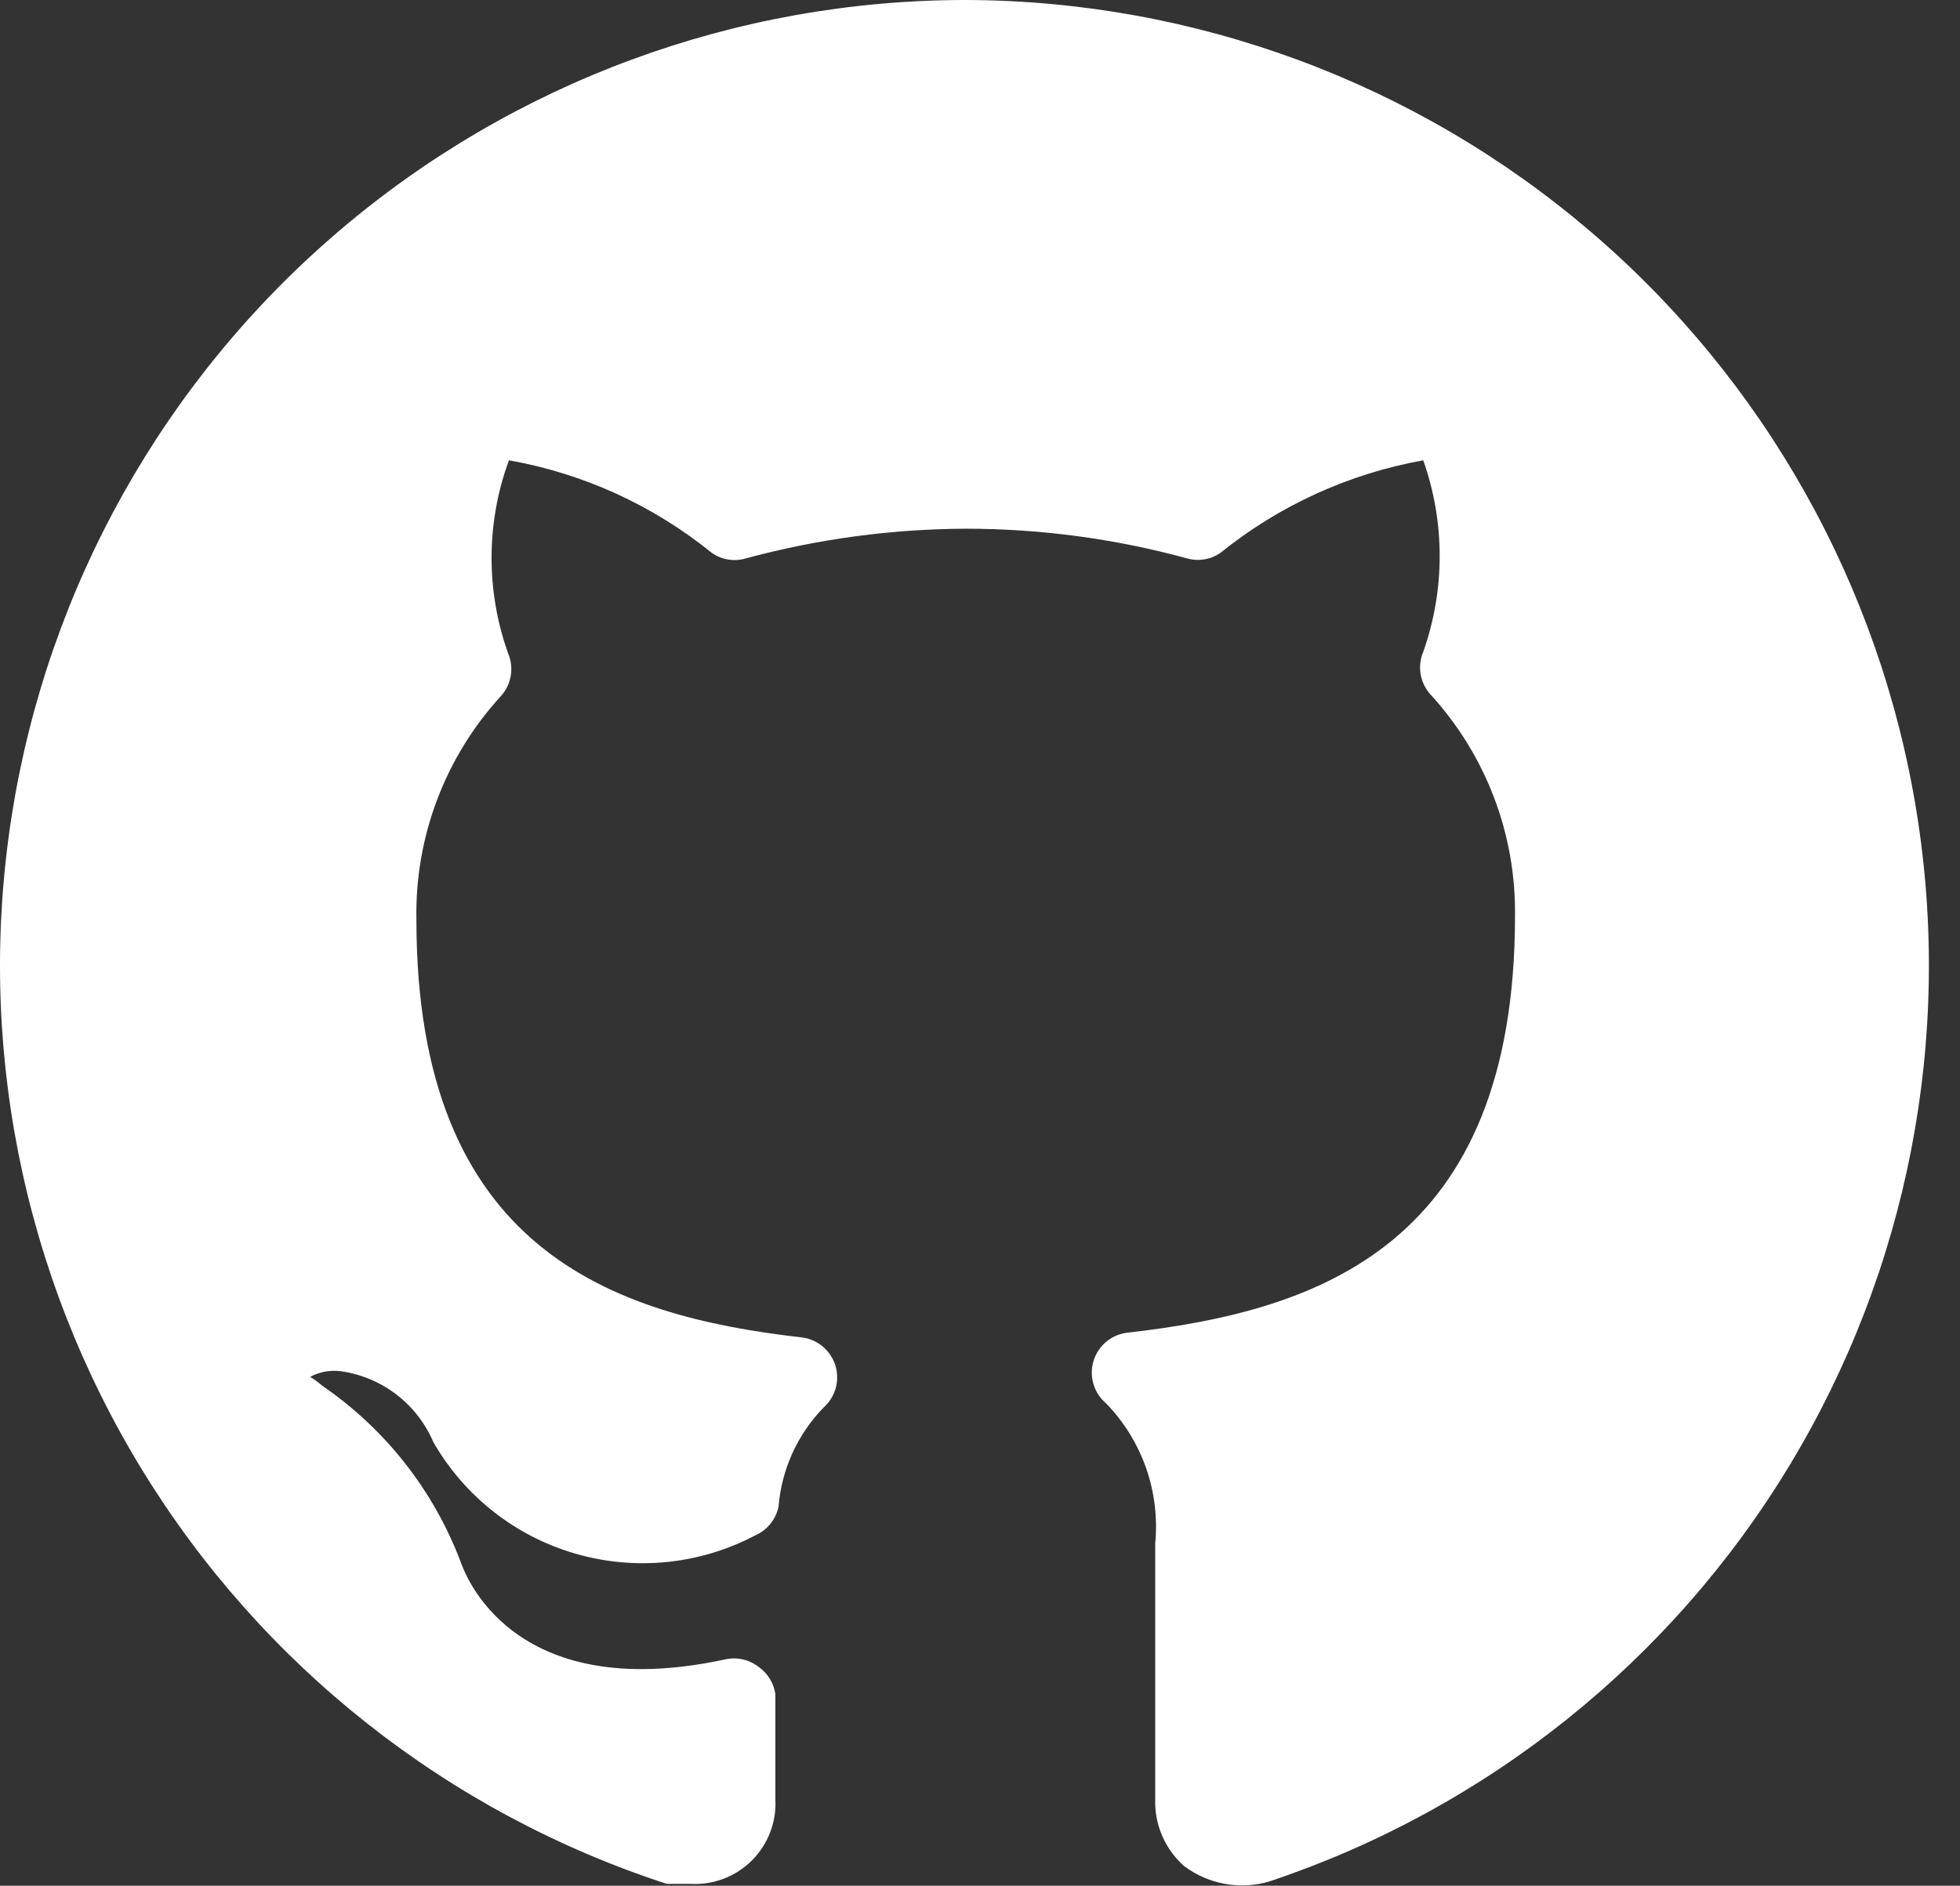 <?xml version="1.0" encoding="UTF-8"?>
<svg width="53px" height="51px" viewBox="0 0 53 51" version="1.1" xmlns="http://www.w3.org/2000/svg" xmlns:xlink="http://www.w3.org/1999/xlink">
    <rect x="0" y="0" width="53" height="51" fill="#333333" stroke="none"/>
    <title>814C63F9-210A-433D-B218-1AEDAE68C663</title>
    <g id="DAppNode-DAO" stroke="none" stroke-width="1" fill="none" fill-rule="evenodd">
        <g id="DAPPNode-DAO-Desktop-HD" transform="translate(-610, -10011)" fill="#FFFFFF" fill-rule="nonzero">
            <g id="Footer" transform="translate(0, 7387)">
                <g id="Bottom" transform="translate(0, 1916.703)">
                    <g id="Social-Icons" transform="translate(445, 706.297)">
                        <path d="M191.124,1 C184.907,0.998 178.893,3.214 174.163,7.25 C169.434,11.286 166.299,16.877 165.324,23.018 C164.348,29.158 165.595,35.445 168.84,40.748 C172.085,46.052 177.116,50.023 183.028,51.949 L183.659,51.949 C183.967,51.968 184.276,51.921 184.564,51.812 C184.853,51.703 185.115,51.533 185.333,51.315 C185.551,51.097 185.72,50.835 185.829,50.547 C185.939,50.258 185.985,49.95 185.966,49.642 L185.966,49.185 C185.966,48.815 185.966,48.314 185.966,46.812 C185.945,46.67 185.895,46.533 185.821,46.41 C185.746,46.286 185.647,46.179 185.531,46.094 C185.404,45.992 185.257,45.919 185.098,45.882 C184.94,45.844 184.776,45.842 184.617,45.877 C178.784,47.139 177.544,43.483 177.457,43.243 C176.726,41.309 175.42,39.645 173.713,38.477 C173.611,38.388 173.502,38.308 173.387,38.237 C173.64,38.101 173.929,38.048 174.214,38.085 C174.761,38.161 175.279,38.378 175.717,38.713 C176.156,39.049 176.5,39.492 176.717,40 C177.558,41.466 178.936,42.549 180.56,43.019 C182.183,43.49 183.926,43.313 185.422,42.525 C185.582,42.455 185.724,42.347 185.834,42.21 C185.943,42.074 186.019,41.913 186.053,41.741 C186.136,40.735 186.567,39.788 187.272,39.065 C187.428,38.926 187.541,38.745 187.598,38.543 C187.654,38.342 187.651,38.128 187.589,37.928 C187.527,37.729 187.408,37.551 187.248,37.417 C187.088,37.282 186.892,37.197 186.684,37.171 C181.526,36.583 176.26,34.777 176.26,25.876 C176.216,23.64 177.034,21.474 178.545,19.826 C178.684,19.672 178.776,19.482 178.811,19.277 C178.846,19.073 178.821,18.863 178.741,18.672 C178.136,16.982 178.143,15.134 178.762,13.449 C180.773,13.805 182.66,14.666 184.247,15.952 C184.378,16.044 184.528,16.106 184.686,16.132 C184.845,16.159 185.007,16.149 185.161,16.104 C187.105,15.577 189.11,15.306 191.124,15.299 C193.146,15.3 195.159,15.571 197.109,16.104 C197.26,16.146 197.418,16.153 197.572,16.127 C197.726,16.101 197.873,16.041 198.001,15.952 C199.591,14.67 201.477,13.81 203.486,13.449 C204.078,15.125 204.078,16.953 203.486,18.629 C203.405,18.819 203.381,19.029 203.415,19.234 C203.45,19.438 203.543,19.628 203.682,19.782 C205.176,21.414 205.994,23.554 205.967,25.767 C205.967,34.668 200.678,36.453 195.499,37.041 C195.286,37.063 195.085,37.147 194.92,37.282 C194.755,37.418 194.634,37.599 194.571,37.804 C194.508,38.008 194.507,38.226 194.568,38.431 C194.628,38.636 194.747,38.818 194.911,38.956 C195.393,39.453 195.761,40.05 195.991,40.703 C196.22,41.357 196.304,42.053 196.238,42.743 L196.238,49.663 C196.228,50.004 196.292,50.342 196.428,50.654 C196.563,50.967 196.766,51.245 197.022,51.47 C197.348,51.714 197.726,51.878 198.126,51.95 C198.527,52.022 198.939,51.999 199.329,51.883 C205.201,49.919 210.184,45.932 213.389,40.634 C216.594,35.336 217.812,29.072 216.826,22.959 C215.841,16.846 212.715,11.282 208.007,7.26 C203.3,3.238 197.316,1.019 191.124,1 Z" id="GitHub-Icon"></path>
                    </g>
                </g>
            </g>
        </g>
    </g>
</svg>